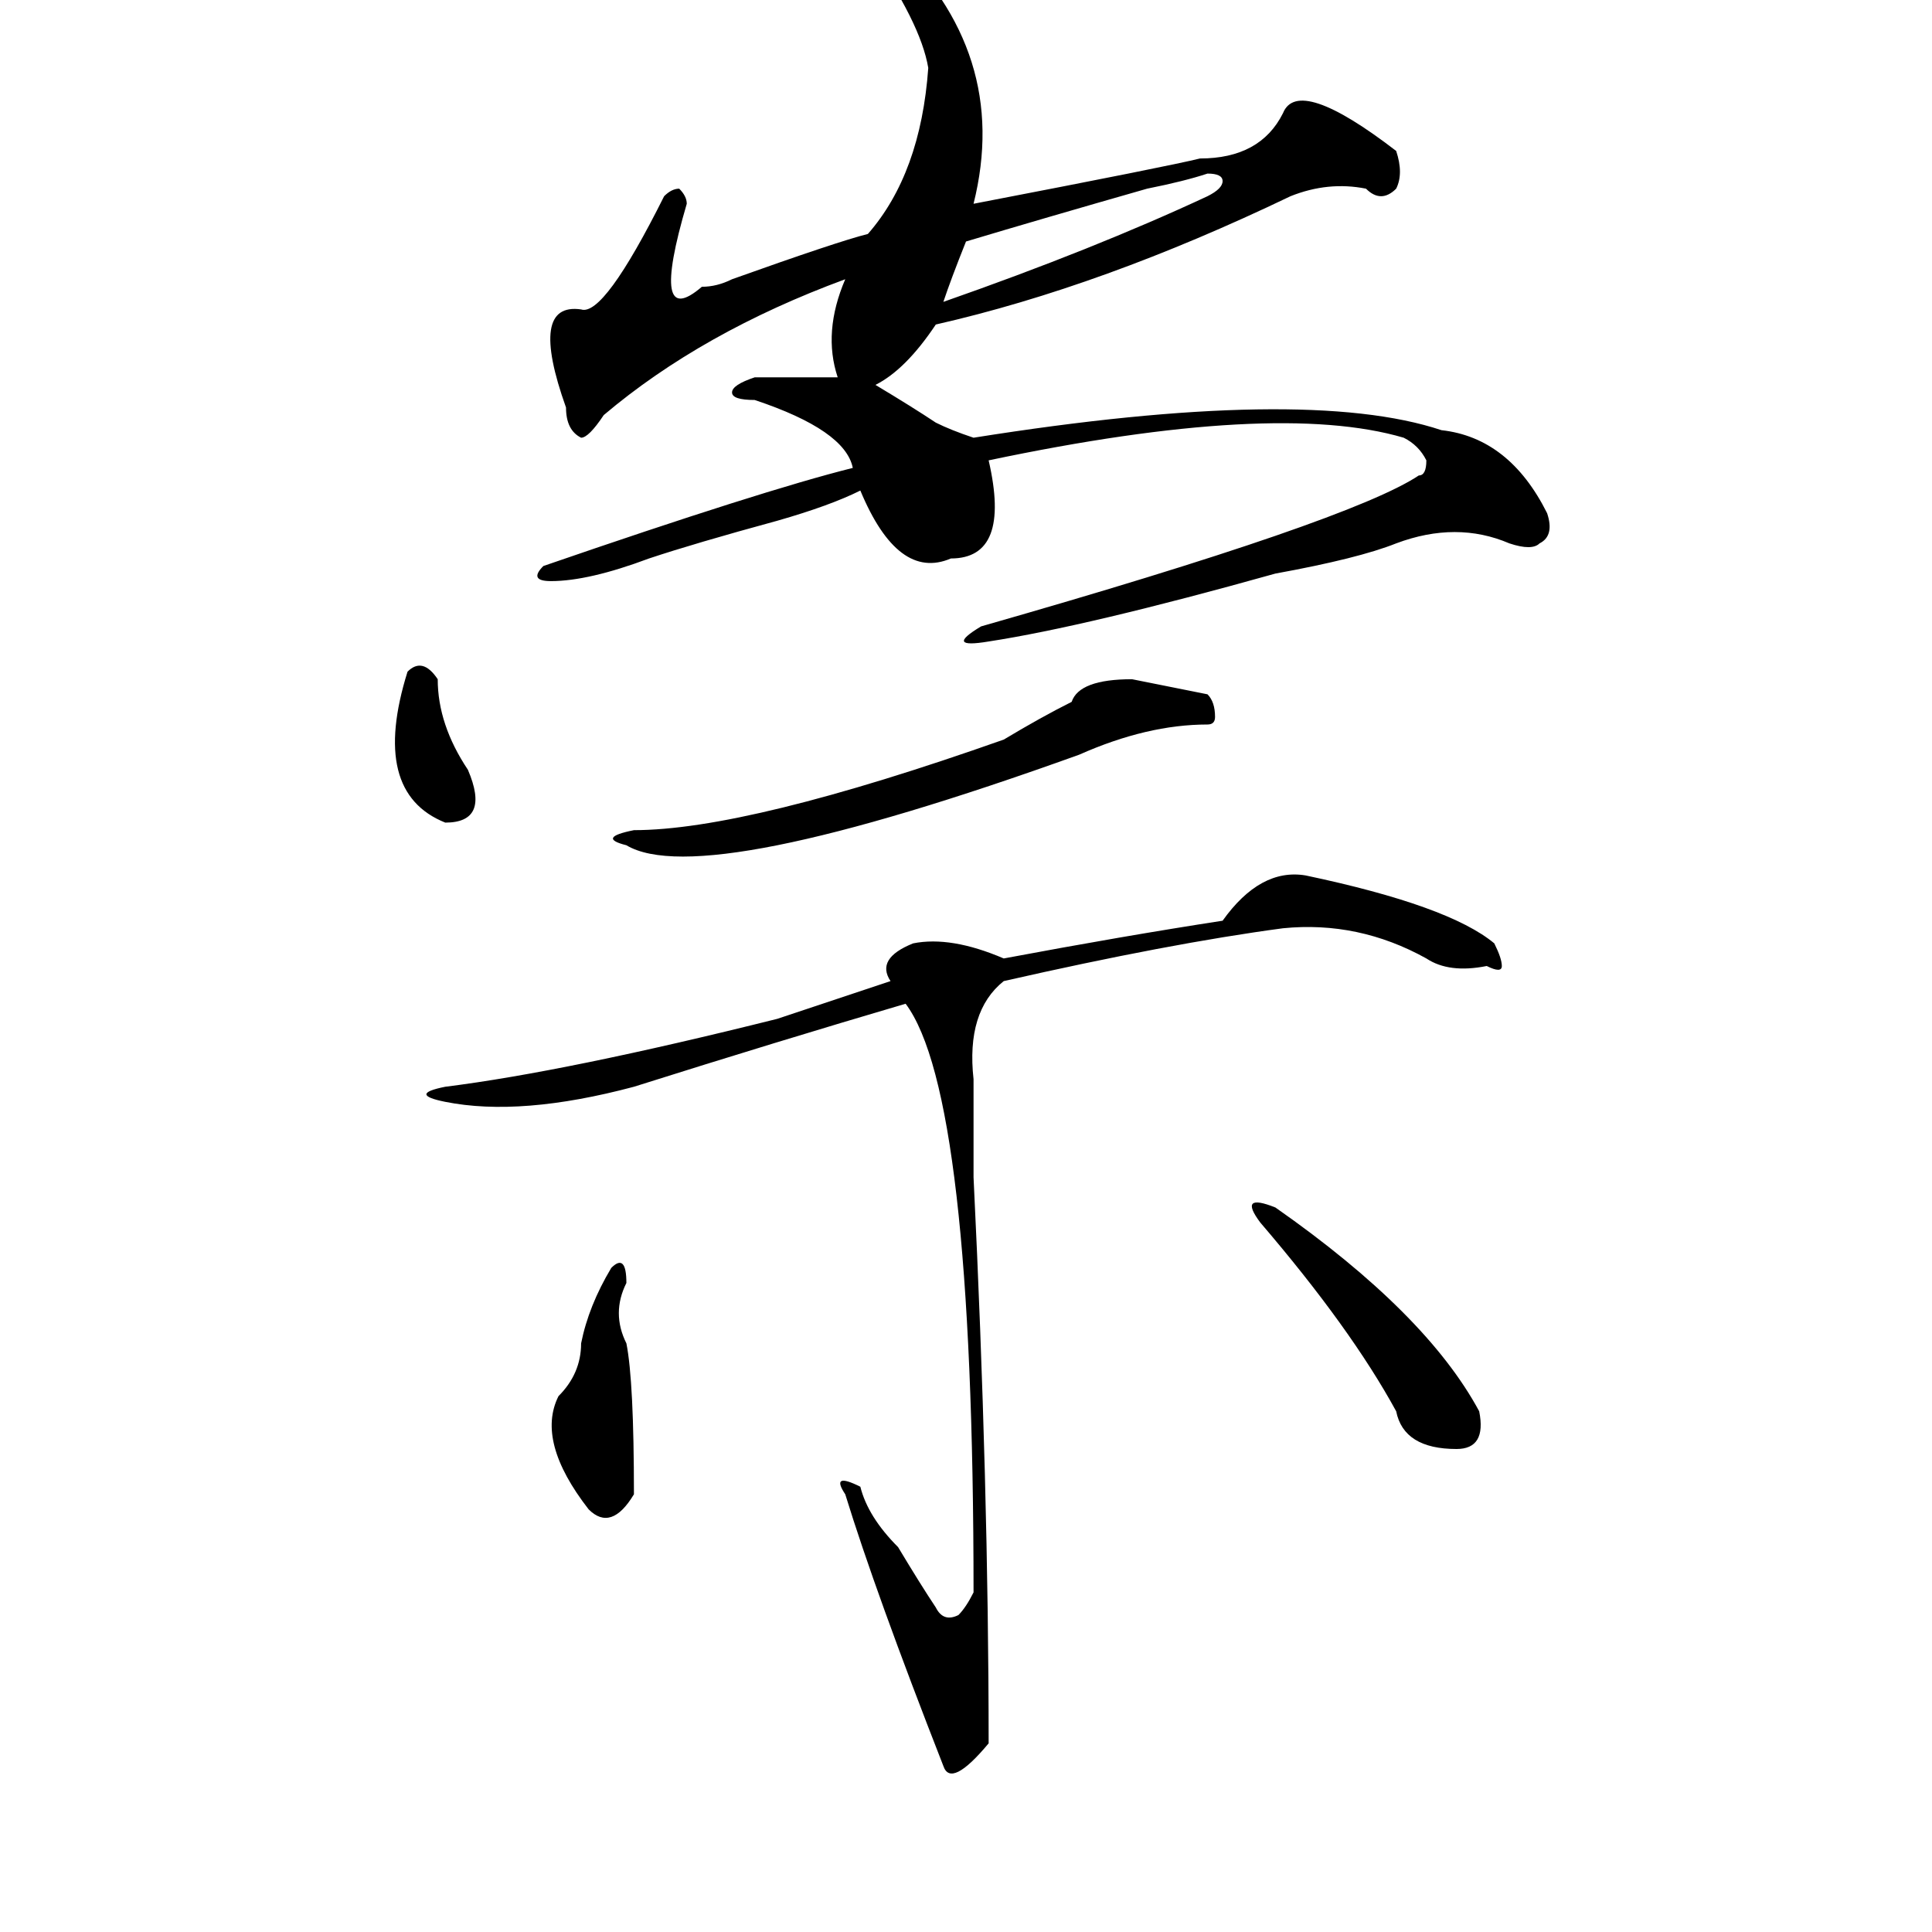 <?xml version="1.0" standalone="no"?>
<!DOCTYPE svg PUBLIC "-//W3C//DTD SVG 1.1//EN" "http://www.w3.org/Graphics/SVG/1.1/DTD/svg11.dtd" >
<svg xmlns="http://www.w3.org/2000/svg" xmlns:xlink="http://www.w3.org/1999/xlink" version="1.1" viewBox="0 0 256 256">
  <g transform="matrix(1 0 0 -1 0 204)">
   <path fill="currentColor"
d="M118 212q16 -15 11 -35q26 5 30 6q8 0 11 6q2 5 15 -5q1 -3 0 -5q-2 -2 -4 0q-5 1 -10 -1q-25 -12 -47 -17q-4 -6 -8 -8q5 -3 8 -5q2 -1 5 -2q44 7 62 1q9 -1 14 -11q1 -3 -1 -4q-1 -1 -4 0q-7 3 -15 0q-5 -2 -16 -4q-25 -7 -38 -9q-6 -1 -1 2q49 14 58 20q1 0 1 2
q-1 2 -3 3q-17 5 -55 -3q3 -13 -5 -13q-7 -3 -12 9q-4 -2 -11 -4q-11 -3 -17 -5q-8 -3 -13 -3q-3 0 -1 2q29 10 41 13q-1 5 -13 9q-3 0 -3 1t3 2h11q-2 6 1 13q-19 -7 -32 -18q-2 -3 -3 -3q-2 1 -2 4q-5 14 2 13q3 -1 11 15q1 1 2 1q1 -1 1 -2q-5 -17 2 -11q2 0 4 1
q14 5 18 6q7 8 8 22q-1 6 -8 16q-2 2 -1 2q1 1 4 -1zM128 172q-2 -5 -3 -8q20 7 35 14q2 1 2 2t-2 1q-3 -1 -8 -2q-14 -4 -24 -7zM54 115q2 2 4 -1q0 -6 4 -12q3 -7 -3 -7q-10 4 -5 20zM150 114l10 -2q1 -1 1 -3q0 -1 -1 -1q-8 0 -17 -4q-50 -18 -60 -12q-4 1 1 2
q15 0 49 12q5 3 9 5q1 3 8 3zM173 88q19 -4 25 -9q1 -2 1 -3t-2 0q-5 -1 -8 1q-9 5 -19 4q-15 -2 -37 -7q-5 -4 -4 -13v-13q2 -41 2 -75q-5 -6 -6 -3q-9 23 -13 36q-2 3 2 1q1 -4 5 -8q3 -5 5 -8q1 -2 3 -1q1 1 2 3q0 66 -9 78q-17 -5 -36 -11q-15 -4 -25 -2q-5 1 0 2
q16 2 44 9l15 5q-2 3 3 5q5 1 12 -2q16 3 29 5q5 7 11 6zM169 44q20 -14 27 -27q1 -5 -3 -5q-7 0 -8 5q-6 11 -18 25q-3 4 2 2zM81 36q2 2 2 -2q-2 -4 0 -8q1 -5 1 -20q-3 -5 -6 -2q-7 9 -4 15q3 3 3 7q1 5 4 10z" />
  </g>

</svg>
